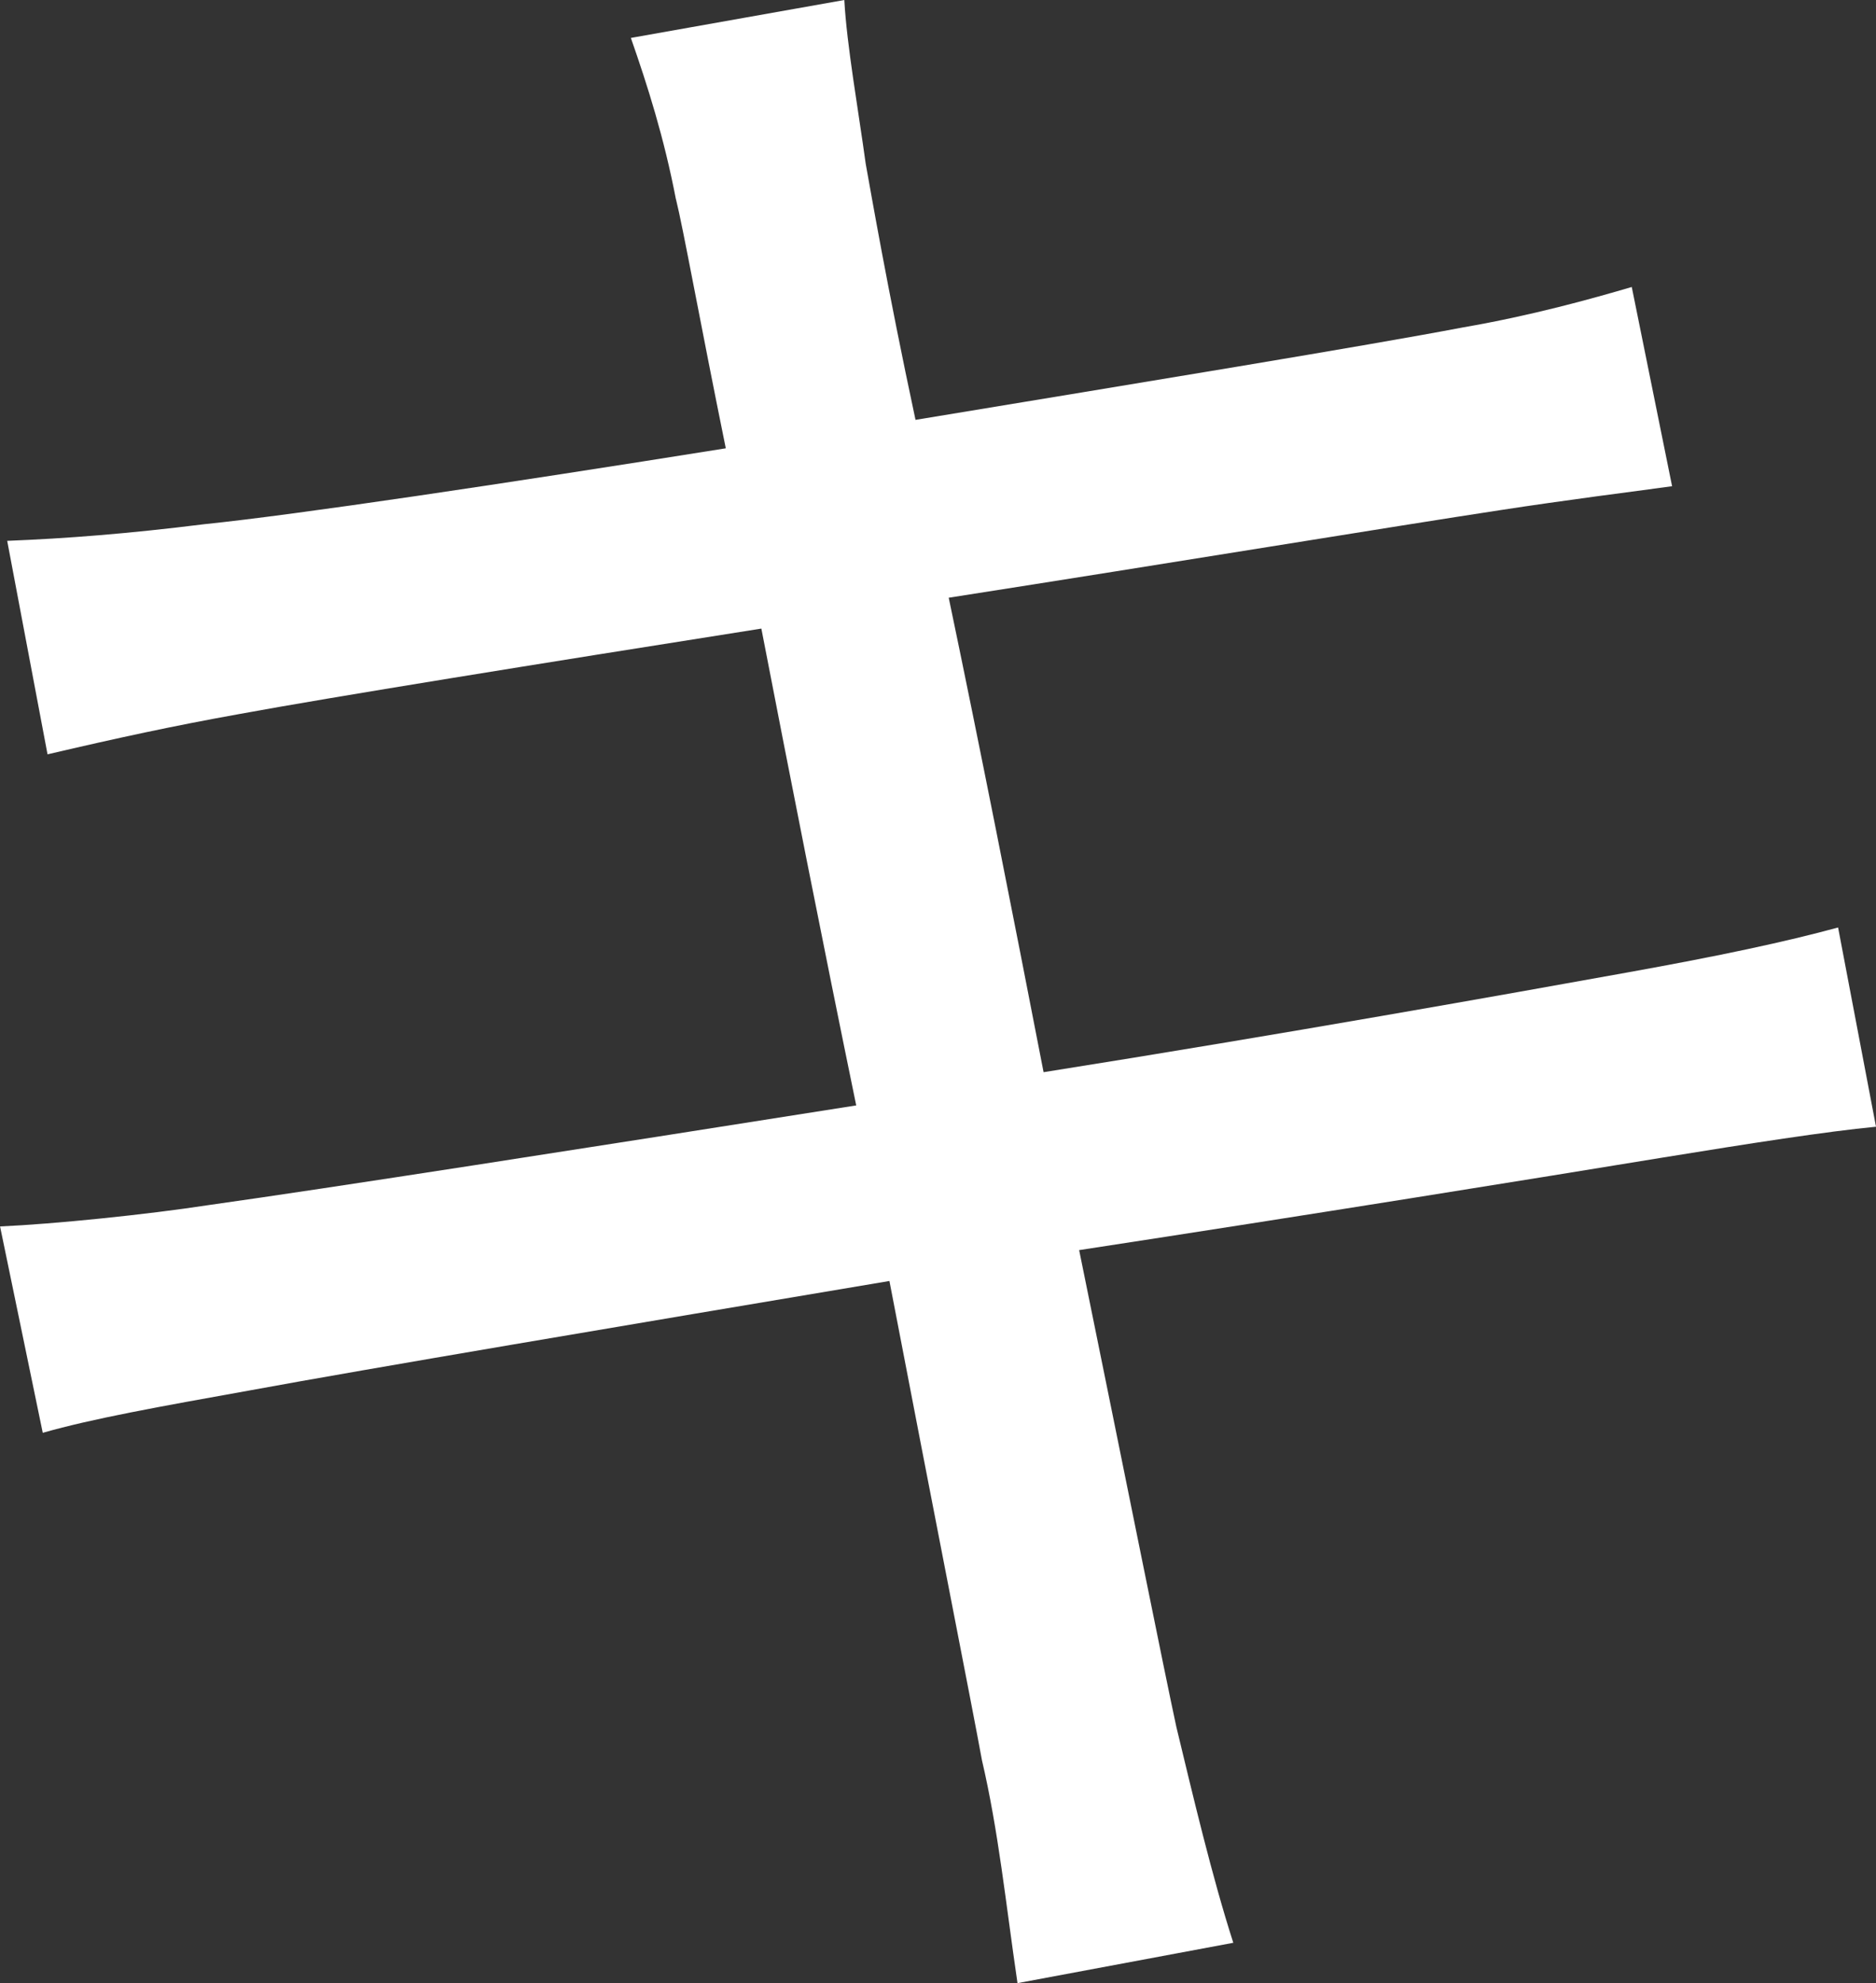 <svg width="27.905mm" height="29.492mm" version="1.1" viewBox="0 0 27.905 29.492" xmlns="http://www.w3.org/2000/svg">
 <rect x="0" y="0" width="27.905" height="29.492" fill="#333333" stroke="none"/>
 <g transform="translate(-46.145 -33.238)" stroke-width=".265" aria-label="キ">
  <path fill="white" d="m56.2 36.201c0.106 0.423 0.353 1.799 0.741 3.704-3.316 0.529-6.385 0.988-7.761 1.129-1.129 0.141-2.046 0.212-2.928 0.247l0.6 3.175c1.058-0.247 1.87-0.423 2.857-0.6 1.341-0.247 4.41-0.741 7.761-1.27 0.423 2.187 0.917 4.692 1.411 7.091-4.022 0.635-7.867 1.235-9.631 1.482-0.917 0.141-2.293 0.282-3.104 0.318l0.635 3.069c0.741-0.212 1.729-0.388 3.104-0.635 1.729-0.318 5.503-0.953 9.49-1.623 0.67 3.493 1.235 6.35 1.376 7.126 0.247 1.058 0.353 2.117 0.529 3.316l3.21-0.6c-0.318-0.988-0.6-2.187-0.847-3.21-0.176-0.811-0.741-3.634-1.446-7.091 3.457-0.529 6.738-1.058 8.678-1.376 1.305-0.212 2.434-0.388 3.175-0.459l-0.564-2.963c-0.776 0.212-1.764 0.423-3.14 0.67-1.764 0.318-5.115 0.917-8.678 1.482-0.459-2.364-0.953-4.868-1.411-7.056 3.387-0.529 6.597-1.058 8.22-1.305 0.917-0.141 2.011-0.282 2.54-0.353l-0.6-2.963c-0.6 0.176-1.482 0.423-2.505 0.6-1.482 0.282-4.727 0.811-8.149 1.376-0.423-1.976-0.67-3.422-0.741-3.81-0.106-0.776-0.282-1.764-0.318-2.434l-3.175 0.564c0.247 0.706 0.494 1.482 0.67 2.399z"/>
 </g>
</svg>
